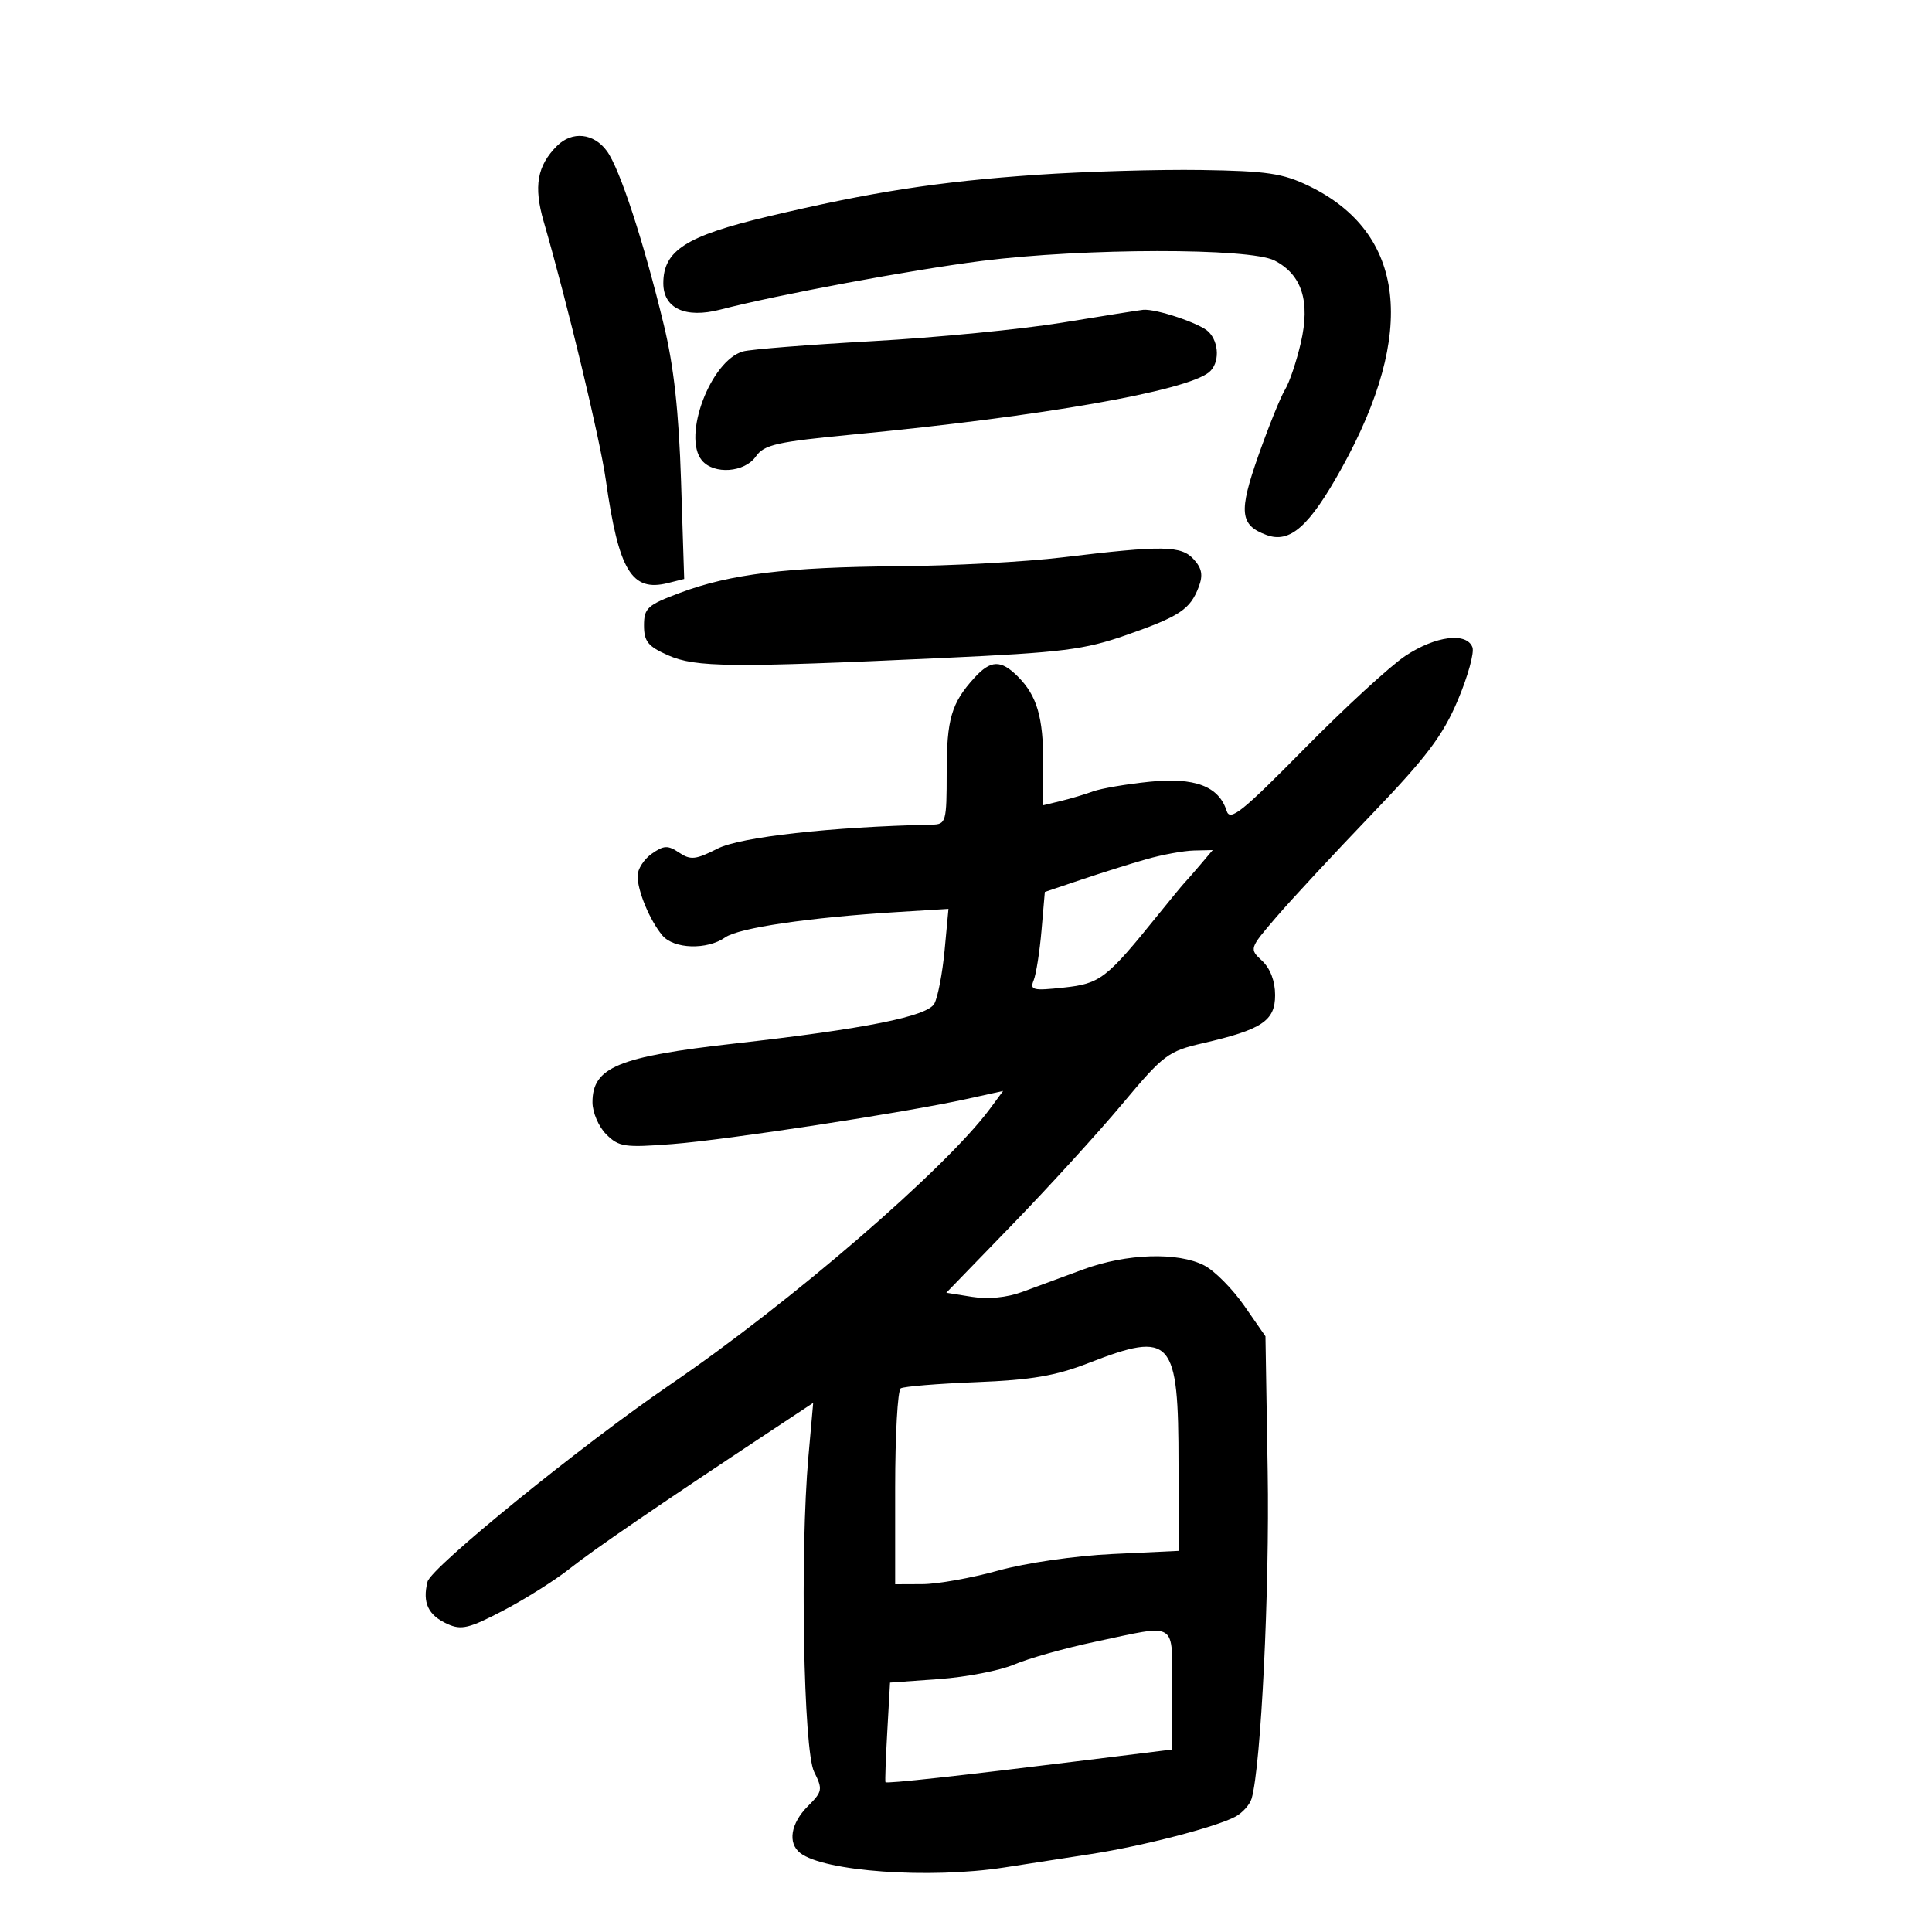<svg xmlns="http://www.w3.org/2000/svg" width="300" height="300" viewBox="0 0 300 300" version="1.1">
	<path d="M 86.488 22.655 C 83.401 25.741, 82.839 28.935, 84.422 34.393 C 88.111 47.119, 93.163 68.126, 94.067 74.500 C 96.073 88.632, 98.070 91.952, 103.713 90.536 L 106.241 89.902 105.753 74.701 C 105.407 63.926, 104.632 56.879, 103.090 50.500 C 99.959 37.543, 96.258 26.232, 94.244 23.462 C 92.206 20.658, 88.835 20.307, 86.488 22.655 M 161 27.142 C 145.631 28.201, 135.252 29.812, 119.183 33.633 C 106.534 36.641, 103 38.900, 103 43.977 C 103 47.890, 106.429 49.479, 111.845 48.077 C 120.790 45.760, 141.509 41.903, 152.458 40.515 C 168.313 38.506, 194.076 38.471, 197.909 40.453 C 202.163 42.653, 203.483 46.776, 201.995 53.217 C 201.324 56.123, 200.220 59.400, 199.541 60.500 C 198.862 61.600, 197 66.207, 195.403 70.737 C 192.310 79.512, 192.515 81.537, 196.653 83.067 C 200.311 84.421, 203.310 81.757, 208.338 72.691 C 220.052 51.569, 218.261 36.149, 203.249 28.877 C 199.194 26.913, 196.747 26.550, 186.500 26.395 C 179.900 26.295, 168.425 26.631, 161 27.142 M 165 50.090 C 158.675 51.127, 145.400 52.425, 135.500 52.974 C 125.600 53.524, 116.544 54.242, 115.376 54.570 C 110.355 55.982, 105.907 67.774, 108.993 71.492 C 110.848 73.727, 115.619 73.382, 117.367 70.886 C 118.662 69.037, 120.576 68.607, 132.674 67.448 C 161.756 64.662, 184.218 60.724, 187.750 57.792 C 189.390 56.432, 189.345 53.202, 187.664 51.521 C 186.362 50.219, 179.501 47.915, 177.500 48.107 C 176.950 48.160, 171.325 49.052, 165 50.090 M 165 86.546 C 159.225 87.242, 147.750 87.863, 139.500 87.926 C 122.174 88.057, 113.417 89.124, 105.578 92.057 C 100.523 93.948, 100 94.423, 100 97.123 C 100 99.604, 100.626 100.379, 103.750 101.758 C 108.012 103.640, 113.491 103.692, 146.500 102.166 C 164.999 101.311, 168.379 100.888, 174.878 98.614 C 183.180 95.709, 184.811 94.628, 186.133 91.151 C 186.829 89.318, 186.643 88.263, 185.373 86.860 C 183.422 84.703, 180.631 84.660, 165 86.546 M 218.232 101.840 C 215.884 103.398, 208.818 109.894, 202.530 116.276 C 192.847 126.104, 191.001 127.579, 190.473 125.914 C 189.253 122.073, 185.525 120.670, 178.458 121.394 C 174.894 121.759, 170.970 122.429, 169.739 122.883 C 168.507 123.336, 166.262 124.007, 164.750 124.373 L 162 125.038 162 118.584 C 162 111.347, 161.030 108.030, 158.040 105.040 C 155.416 102.416, 153.835 102.466, 151.299 105.250 C 147.730 109.169, 147 111.662, 147 119.934 C 147 127.618, 146.893 128.002, 144.750 128.049 C 129.115 128.390, 114.989 129.964, 111.454 131.759 C 108.019 133.503, 107.231 133.586, 105.454 132.396 C 103.702 131.224, 103.090 131.249, 101.204 132.570 C 99.992 133.419, 99 134.967, 99 136.010 C 99 138.355, 100.900 142.917, 102.848 145.250 C 104.624 147.376, 109.785 147.539, 112.612 145.559 C 114.738 144.070, 125.653 142.464, 139.388 141.619 L 147.277 141.133 146.677 147.561 C 146.346 151.096, 145.632 154.819, 145.090 155.833 C 144.023 157.825, 134.399 159.749, 114 162.046 C 95.989 164.074, 92 165.725, 92 171.155 C 92 172.728, 92.956 174.956, 94.138 176.138 C 96.090 178.090, 96.977 178.221, 104.388 177.650 C 112.892 176.994, 140.492 172.767, 150.131 170.644 L 155.762 169.404 153.715 172.172 C 146.828 181.486, 122.755 202.255, 104.071 215 C 90.382 224.338, 66.945 243.372, 66.384 245.607 C 65.566 248.867, 66.475 250.804, 69.464 252.166 C 71.637 253.156, 72.840 252.865, 78.193 250.059 C 81.608 248.269, 86.224 245.356, 88.451 243.586 C 92.135 240.657, 102.145 233.804, 119.728 222.170 L 126.272 217.840 125.531 226.170 C 124.208 241.023, 124.762 271.816, 126.411 275.121 C 127.776 277.858, 127.715 278.195, 125.434 280.475 C 122.782 283.127, 122.281 286.195, 124.250 287.729 C 127.950 290.610, 144.310 291.775, 155.918 289.985 C 159.538 289.426, 165.650 288.480, 169.500 287.883 C 177.491 286.643, 188.805 283.710, 191.822 282.095 C 192.945 281.494, 194.088 280.214, 194.361 279.251 C 195.815 274.128, 197.148 246.896, 196.845 228.500 L 196.500 207.500 193.203 202.751 C 191.389 200.140, 188.599 197.327, 187.003 196.501 C 182.903 194.381, 174.932 194.639, 168.225 197.108 C 165.076 198.267, 160.798 199.845, 158.717 200.614 C 156.362 201.485, 153.424 201.772, 150.938 201.374 L 146.942 200.735 157.226 190.118 C 162.883 184.278, 170.558 175.856, 174.282 171.403 C 180.666 163.770, 181.382 163.231, 186.777 161.986 C 195.978 159.864, 198 158.518, 198 154.513 C 198 152.356, 197.250 150.379, 195.983 149.199 C 193.972 147.325, 193.978 147.306, 198.182 142.410 C 200.501 139.709, 207.146 132.550, 212.949 126.500 C 221.504 117.581, 224.041 114.224, 226.358 108.753 C 227.930 105.042, 228.957 101.329, 228.639 100.503 C 227.727 98.126, 222.893 98.748, 218.232 101.840 M 178 133.420 C 175.525 134.127, 170.967 135.560, 167.870 136.603 L 162.241 138.500 161.723 144.500 C 161.438 147.800, 160.891 151.271, 160.509 152.214 C 159.888 153.744, 160.386 153.866, 165.157 153.351 C 170.855 152.736, 171.791 152.013, 179.869 142 C 181.866 139.525, 183.725 137.275, 184 137 C 184.275 136.725, 185.357 135.488, 186.405 134.250 L 188.310 132 185.405 132.067 C 183.807 132.105, 180.475 132.713, 178 133.420 M 169 211.664 C 163.903 213.644, 160.150 214.282, 151.615 214.619 C 145.629 214.855, 140.341 215.289, 139.865 215.583 C 139.389 215.877, 139 222.841, 139 231.059 L 139 246 143.250 245.983 C 145.588 245.973, 150.875 245.027, 155 243.879 C 159.269 242.692, 166.916 241.583, 172.750 241.305 L 183 240.818 183 227.456 C 183 207.745, 181.998 206.615, 169 211.664 M 170 254.943 C 165.325 255.934, 159.700 257.516, 157.500 258.458 C 155.300 259.399, 150.059 260.418, 145.852 260.721 L 138.205 261.272 137.775 268.886 C 137.539 273.074, 137.412 276.607, 137.493 276.737 C 137.657 277.001, 148.732 275.786, 168.750 273.308 L 182 271.668 182 262.334 C 182 251.545, 183.030 252.180, 170 254.943" stroke="none" fill="black" fill-rule="evenodd"/>
</svg>